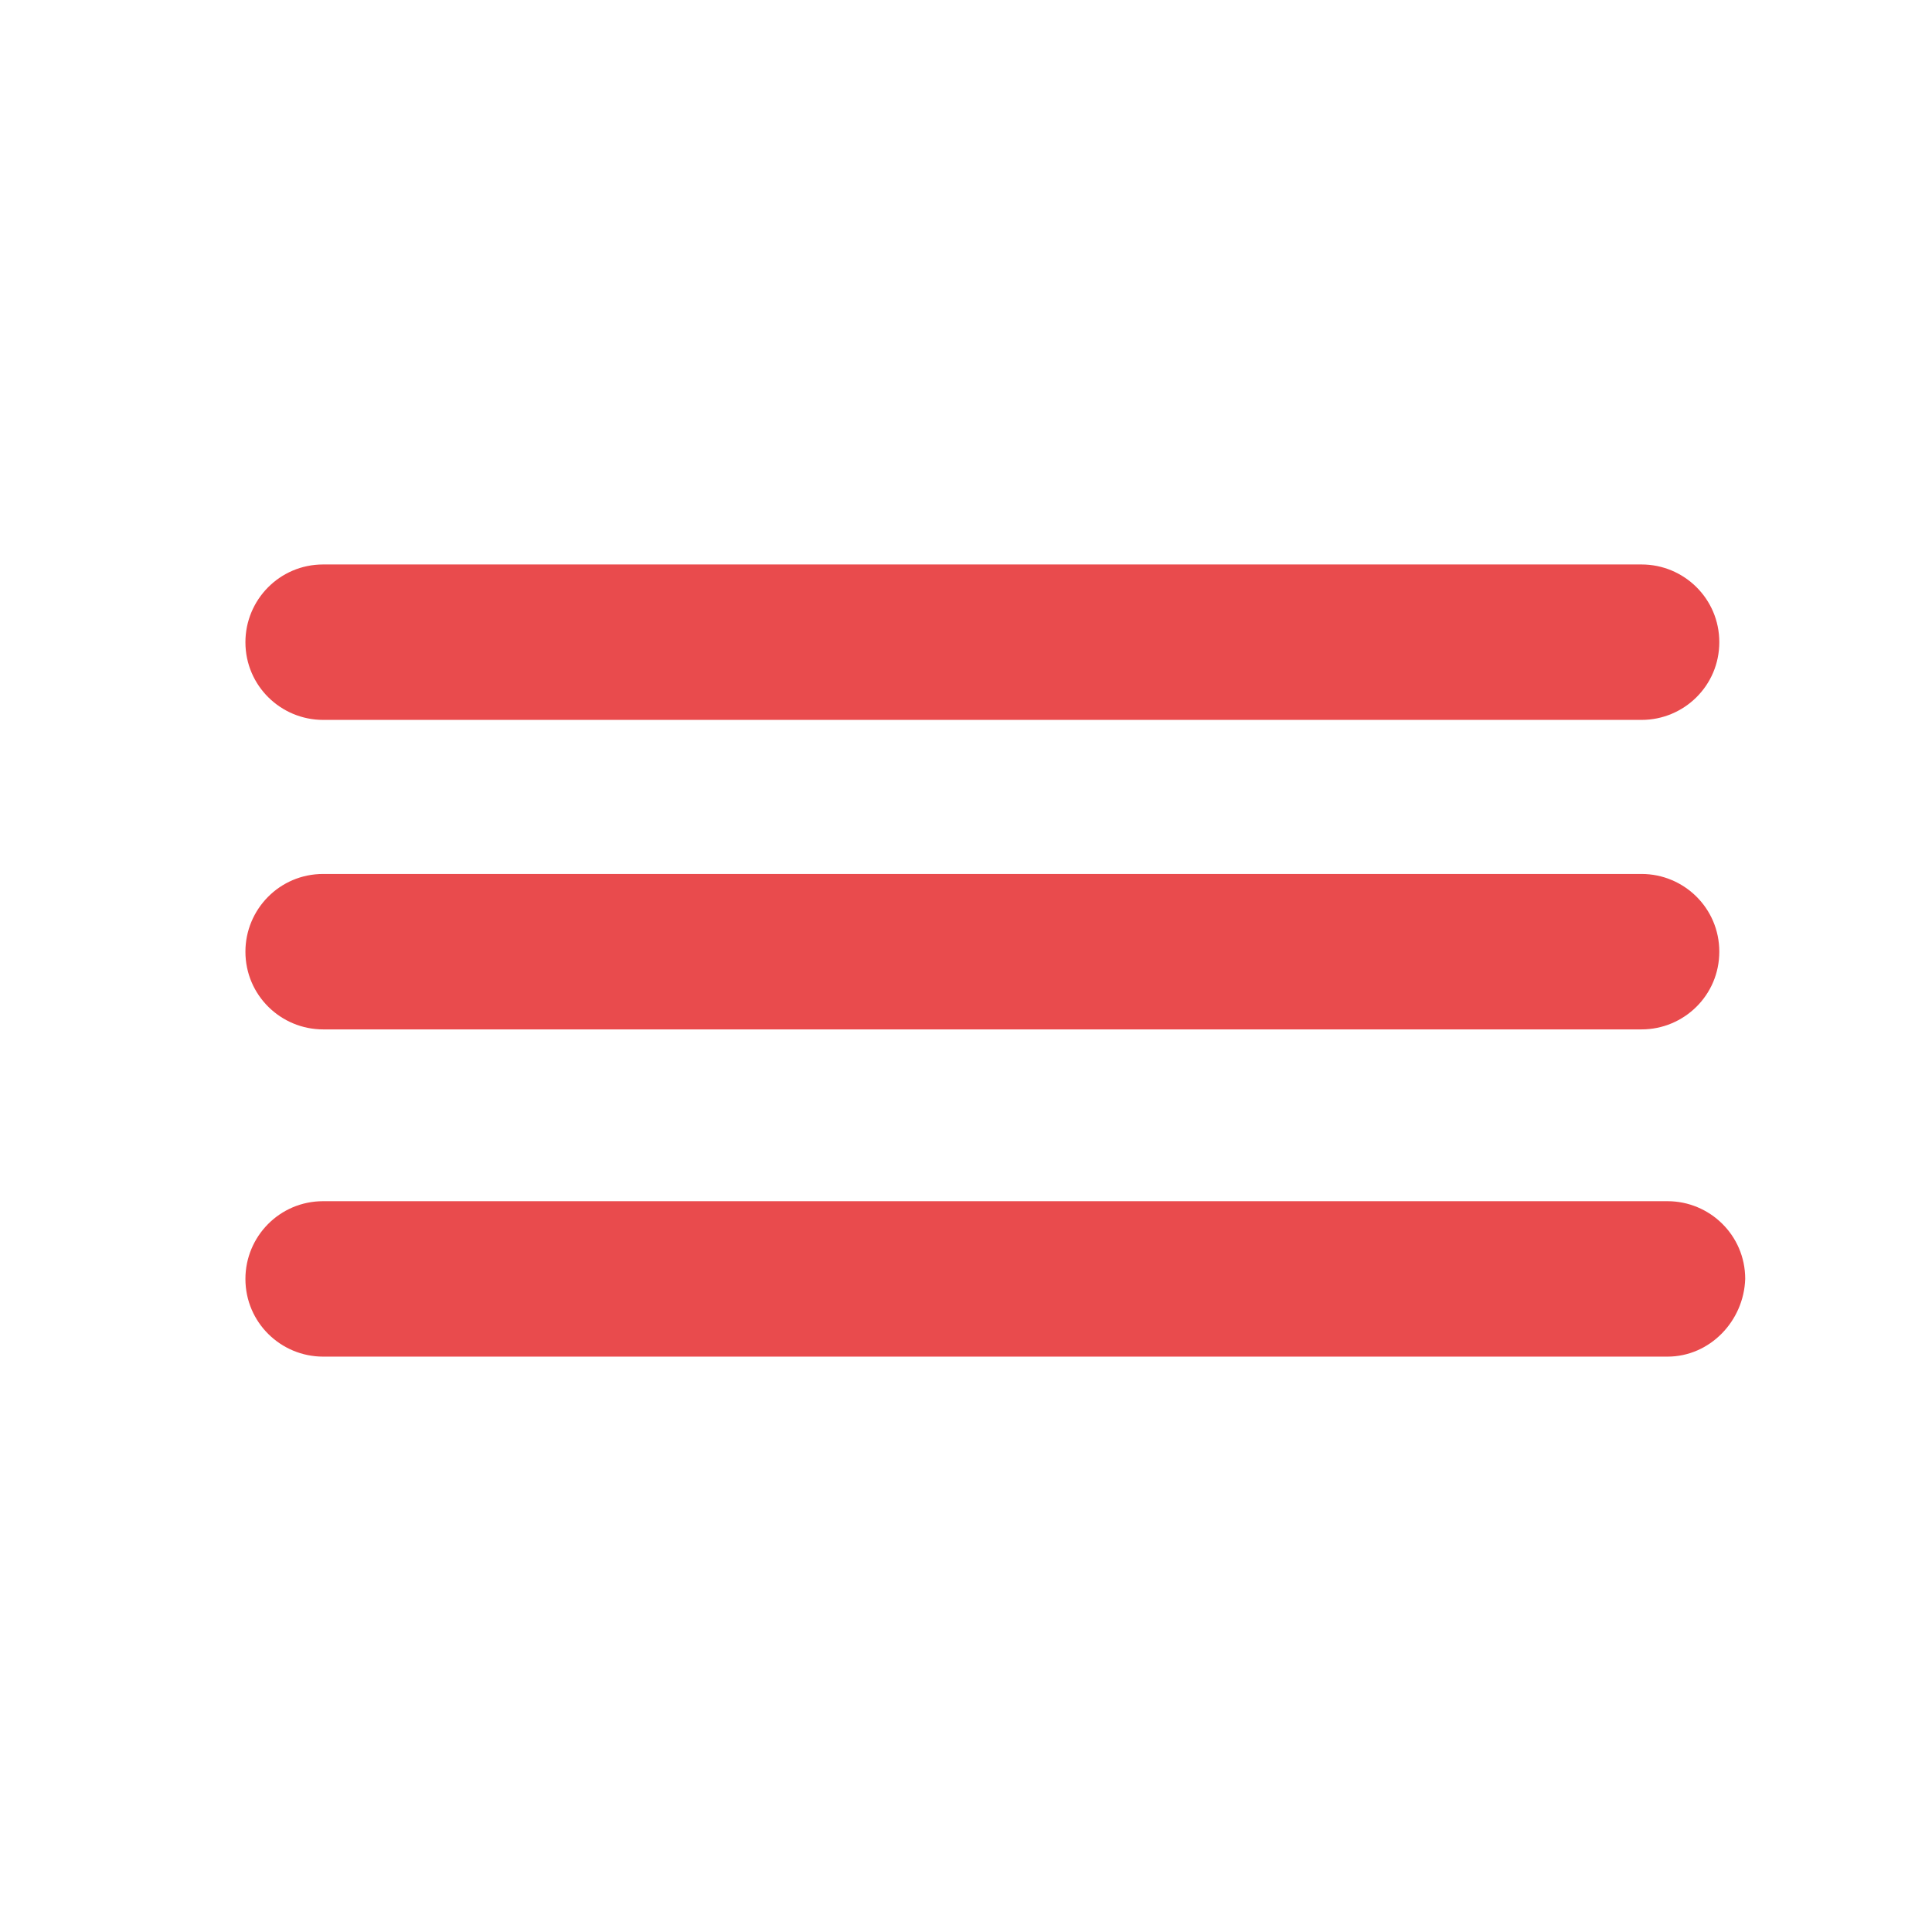 <?xml version="1.0" encoding="utf-8"?>
<!-- Generator: Adobe Illustrator 24.0.2, SVG Export Plug-In . SVG Version: 6.00 Build 0)  -->
<svg version="1.1" id="Layer_1" xmlns="http://www.w3.org/2000/svg" xmlns:xlink="http://www.w3.org/1999/xlink" x="0px" y="0px"
	 viewBox="0 0 141.7 141.7" style="enable-background:new 0 0 141.7 141.7;" xml:space="preserve">
<style type="text/css">
	.st0{fill:#E94B4D;}
</style>
<path class="st0" d="M120.4,52.8H23.7c-3.1,0-5.7-2.5-5.7-5.7v0c0-3.1,2.5-5.7,5.7-5.7h96.7c3.1,0,5.7,2.5,5.7,5.7v0
	C126.1,50.3,123.5,52.8,120.4,52.8z"/>
<path class="st0" d="M120.4,75.5H23.7c-3.1,0-5.7-2.5-5.7-5.7v0c0-3.1,2.5-5.7,5.7-5.7h96.7c3.1,0,5.7,2.5,5.7,5.7v0
	C126.1,73,123.5,75.5,120.4,75.5z"/>
<path class="st0" d="M122.3,99.5H23.7c-3.1,0-5.7-2.5-5.7-5.7v0c0-3.1,2.5-5.7,5.7-5.7h98.6c3.1,0,5.7,2.5,5.7,5.7v0
	C127.9,96.9,125.4,99.5,122.3,99.5z"/>
</svg>
